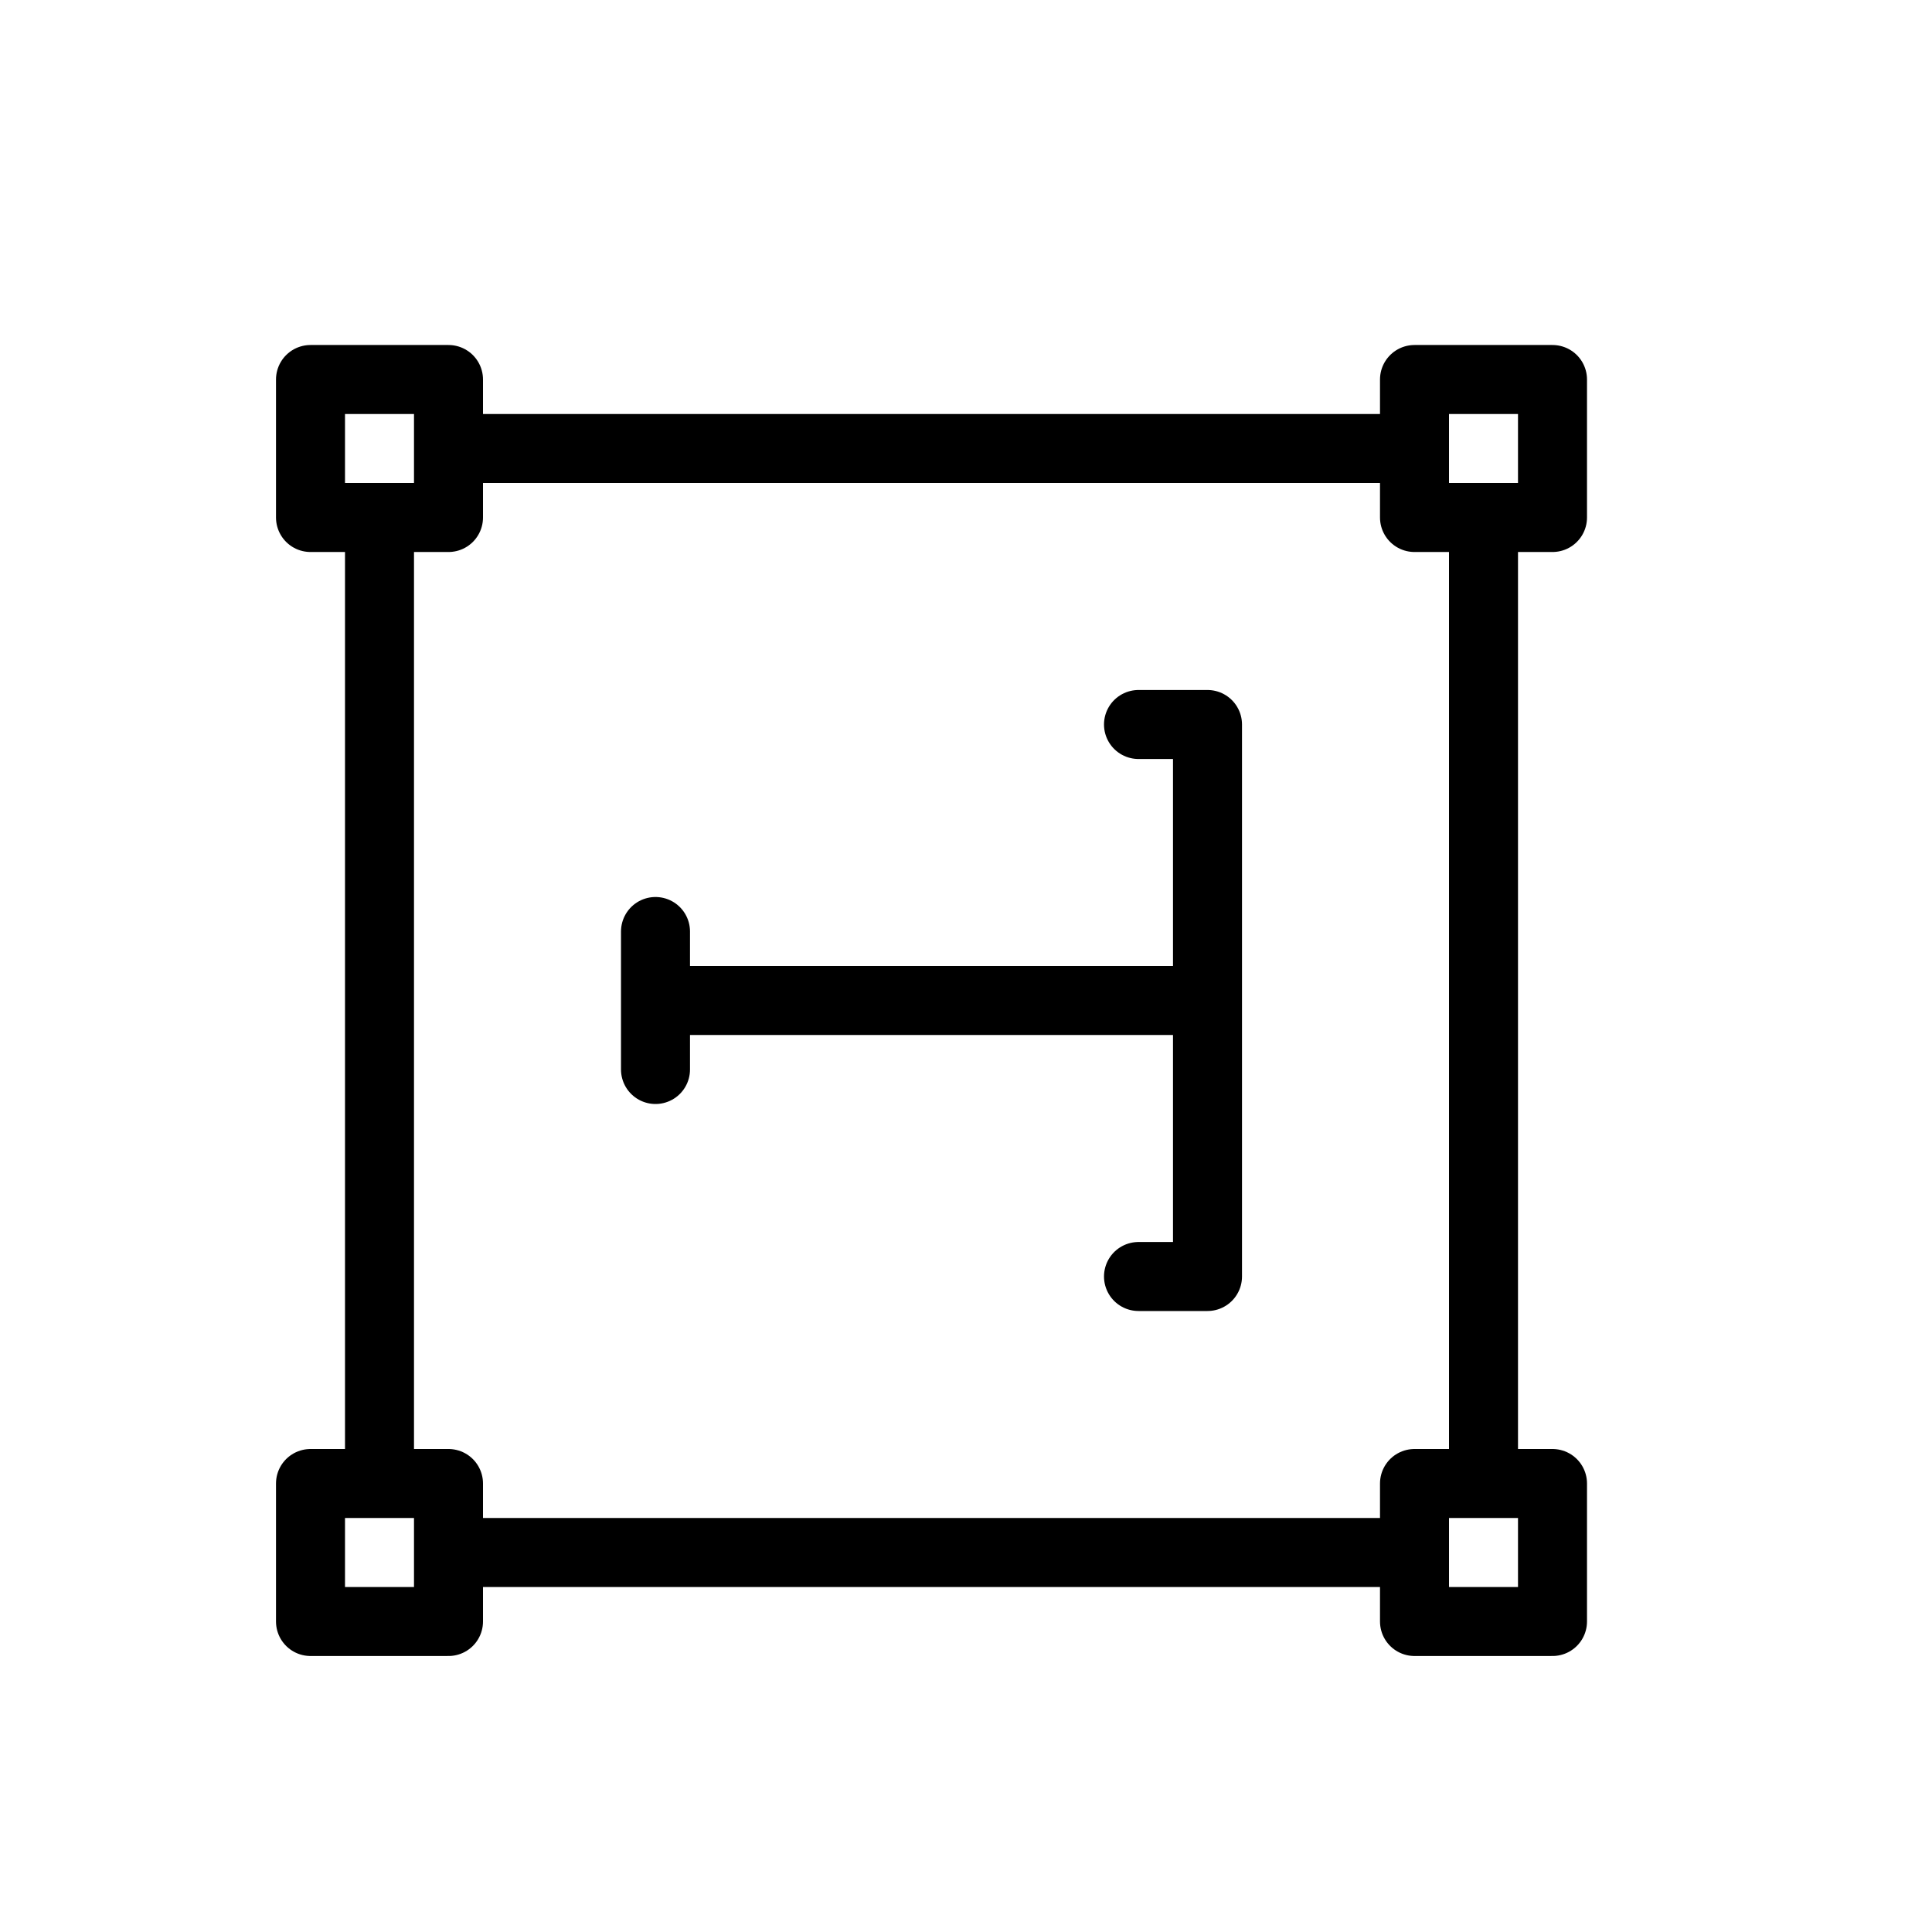 <svg xmlns="http://www.w3.org/2000/svg" width="28" height="28" viewBox="0 0 28 28" stroke="currentColor" stroke-linecap="round" stroke-linejoin="round" fill="none">
    <path d="M21.5 7.5v14m-1 1h-14m-1-1v-14m1-1h14m0-1v2h2v-2h-2Zm2 16h-2v2h2v-2Zm-18 0v2h2v-2h-2Zm0-16v2h2v-2h-2Z" class="icon-gray-primary"/>
    <path d="M17.5 14.5v-4h-1m1 4v4h-1m1-4h-8m0 0v1m0-1v-1" class="icon-blue-primary"/>
</svg>
